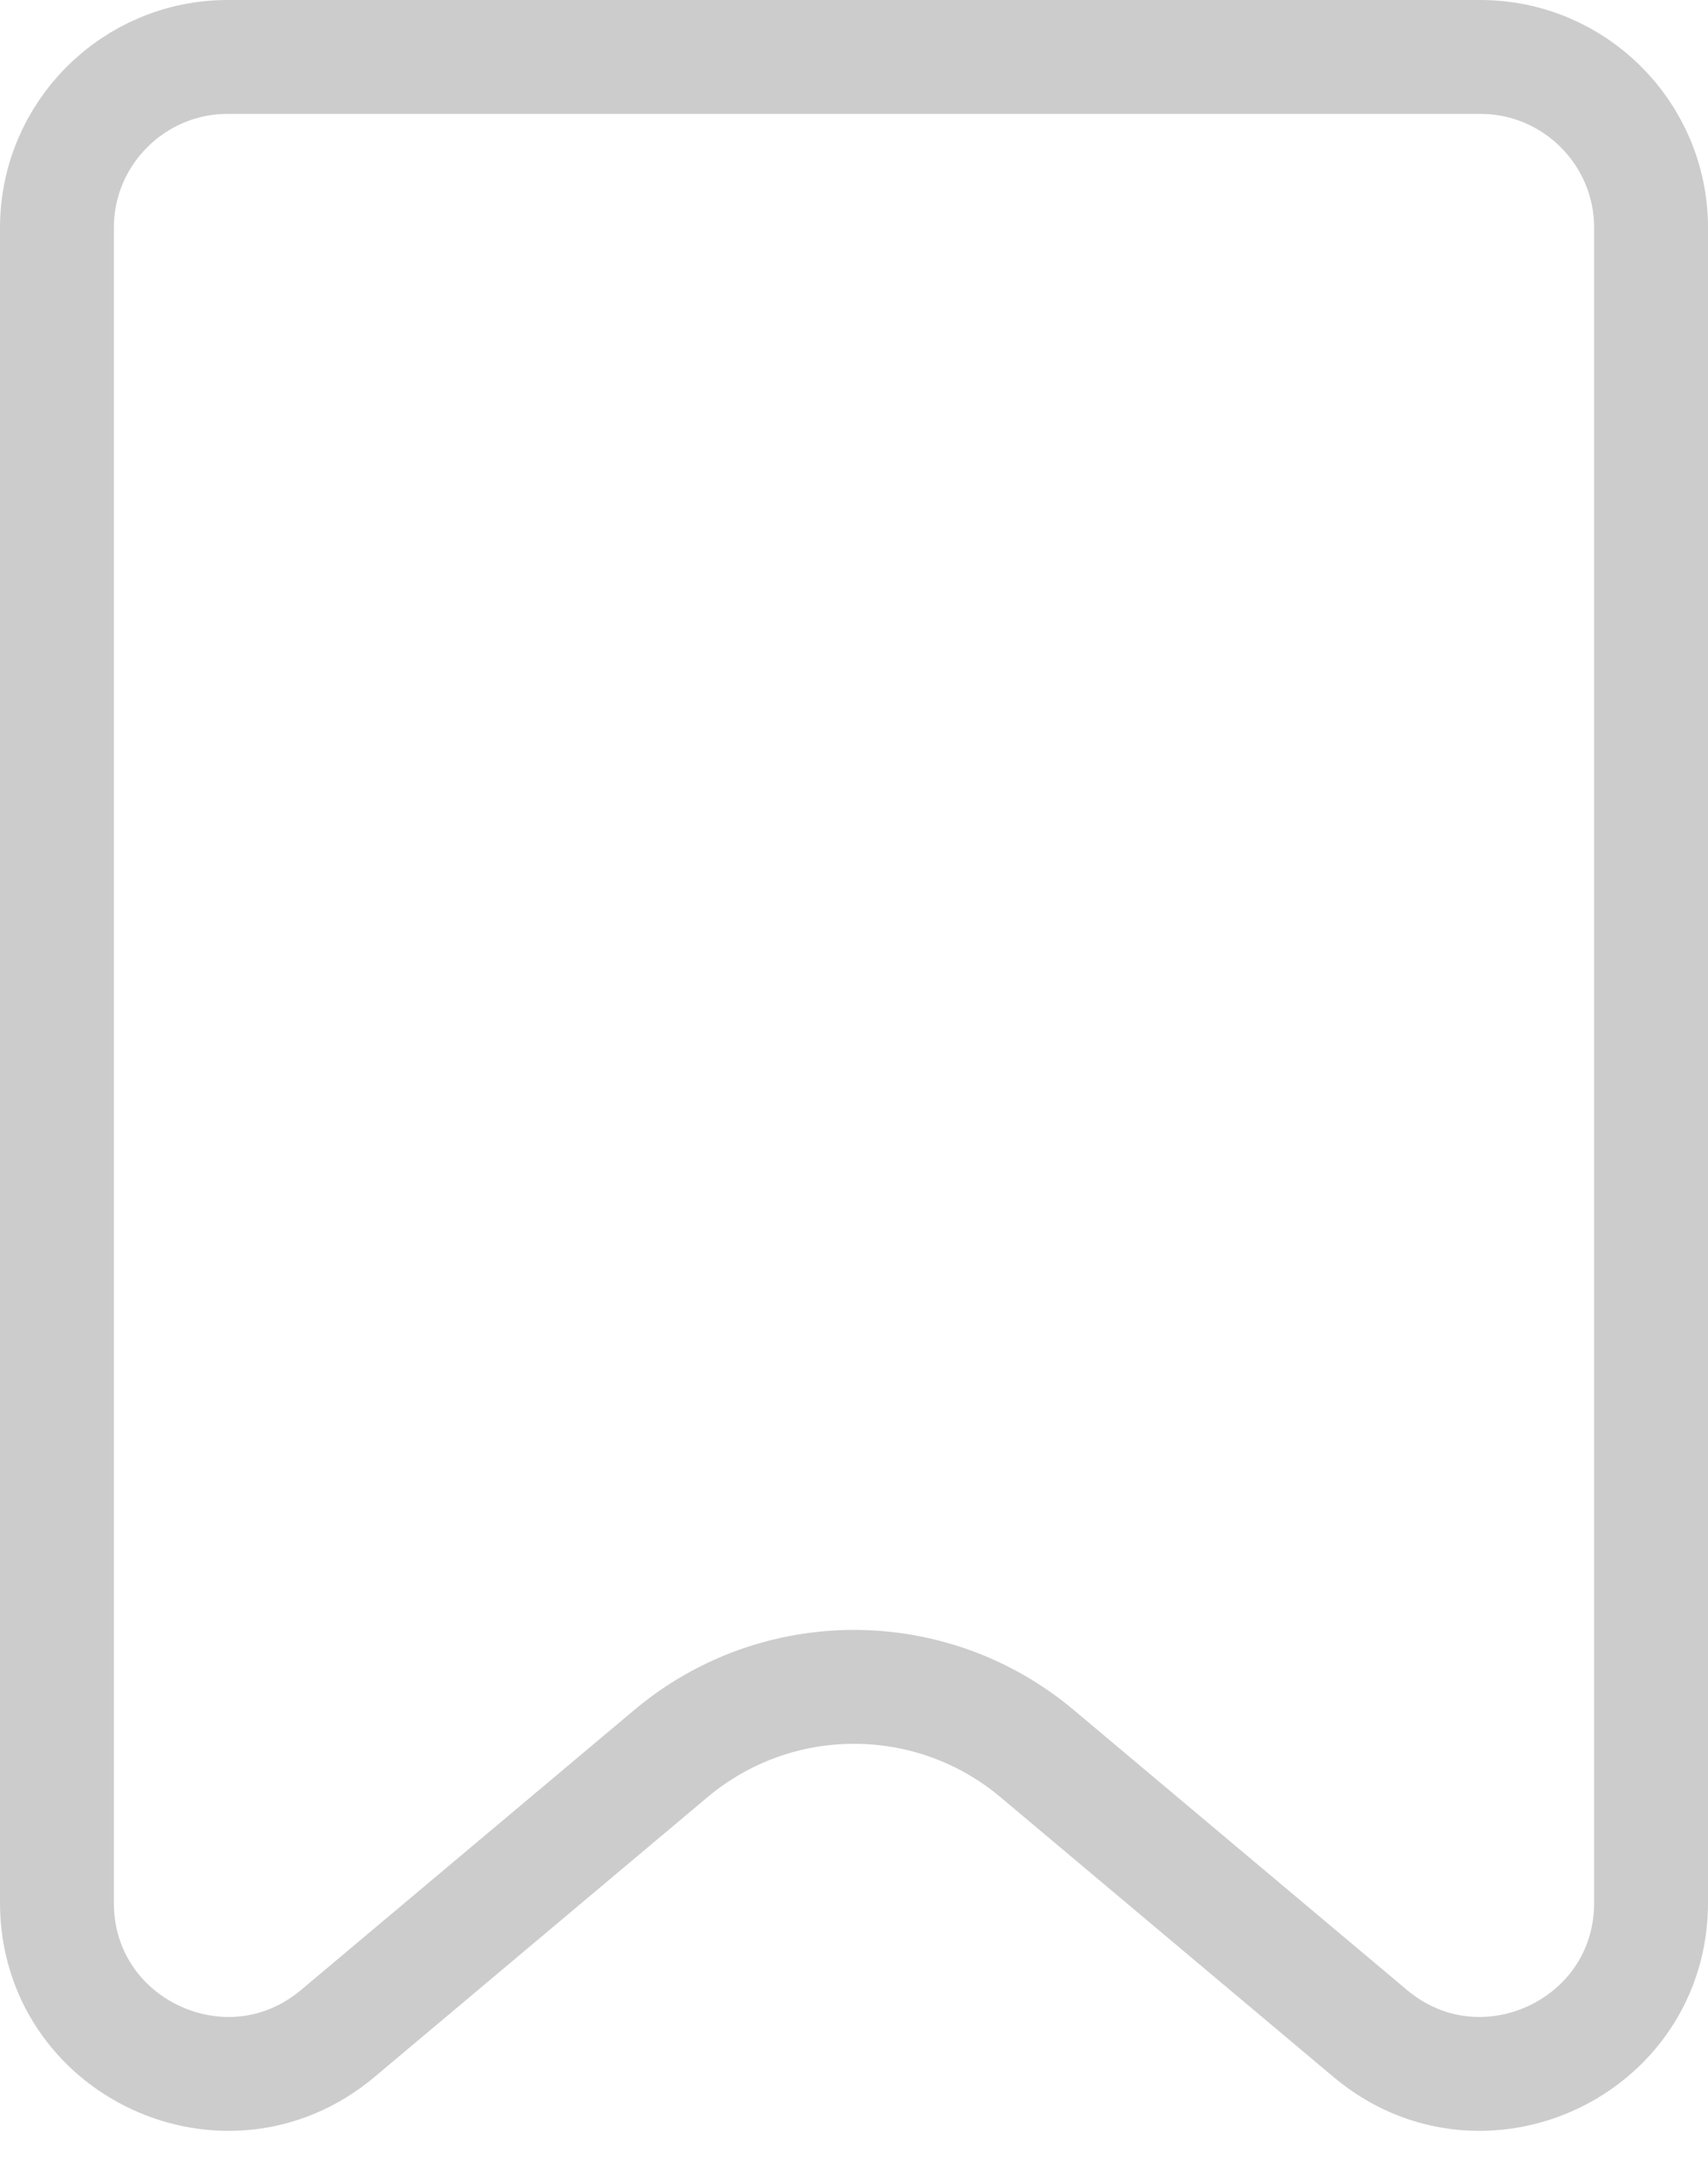 <svg width="15" height="19" viewBox="0 0 15 19" fill="none" xmlns="http://www.w3.org/2000/svg">
<path d="M2 0.5H13C13.828 0.5 14.5 1.172 14.5 2V16.708C14.5 17.983 13.011 18.676 12.035 17.857L9.108 15.398C8.178 14.617 6.822 14.617 5.892 15.398L2.965 17.857C1.989 18.676 0.5 17.983 0.5 16.708V2C0.5 1.172 1.172 0.5 2 0.5Z" stroke="#CCCCCC"/>
</svg>
